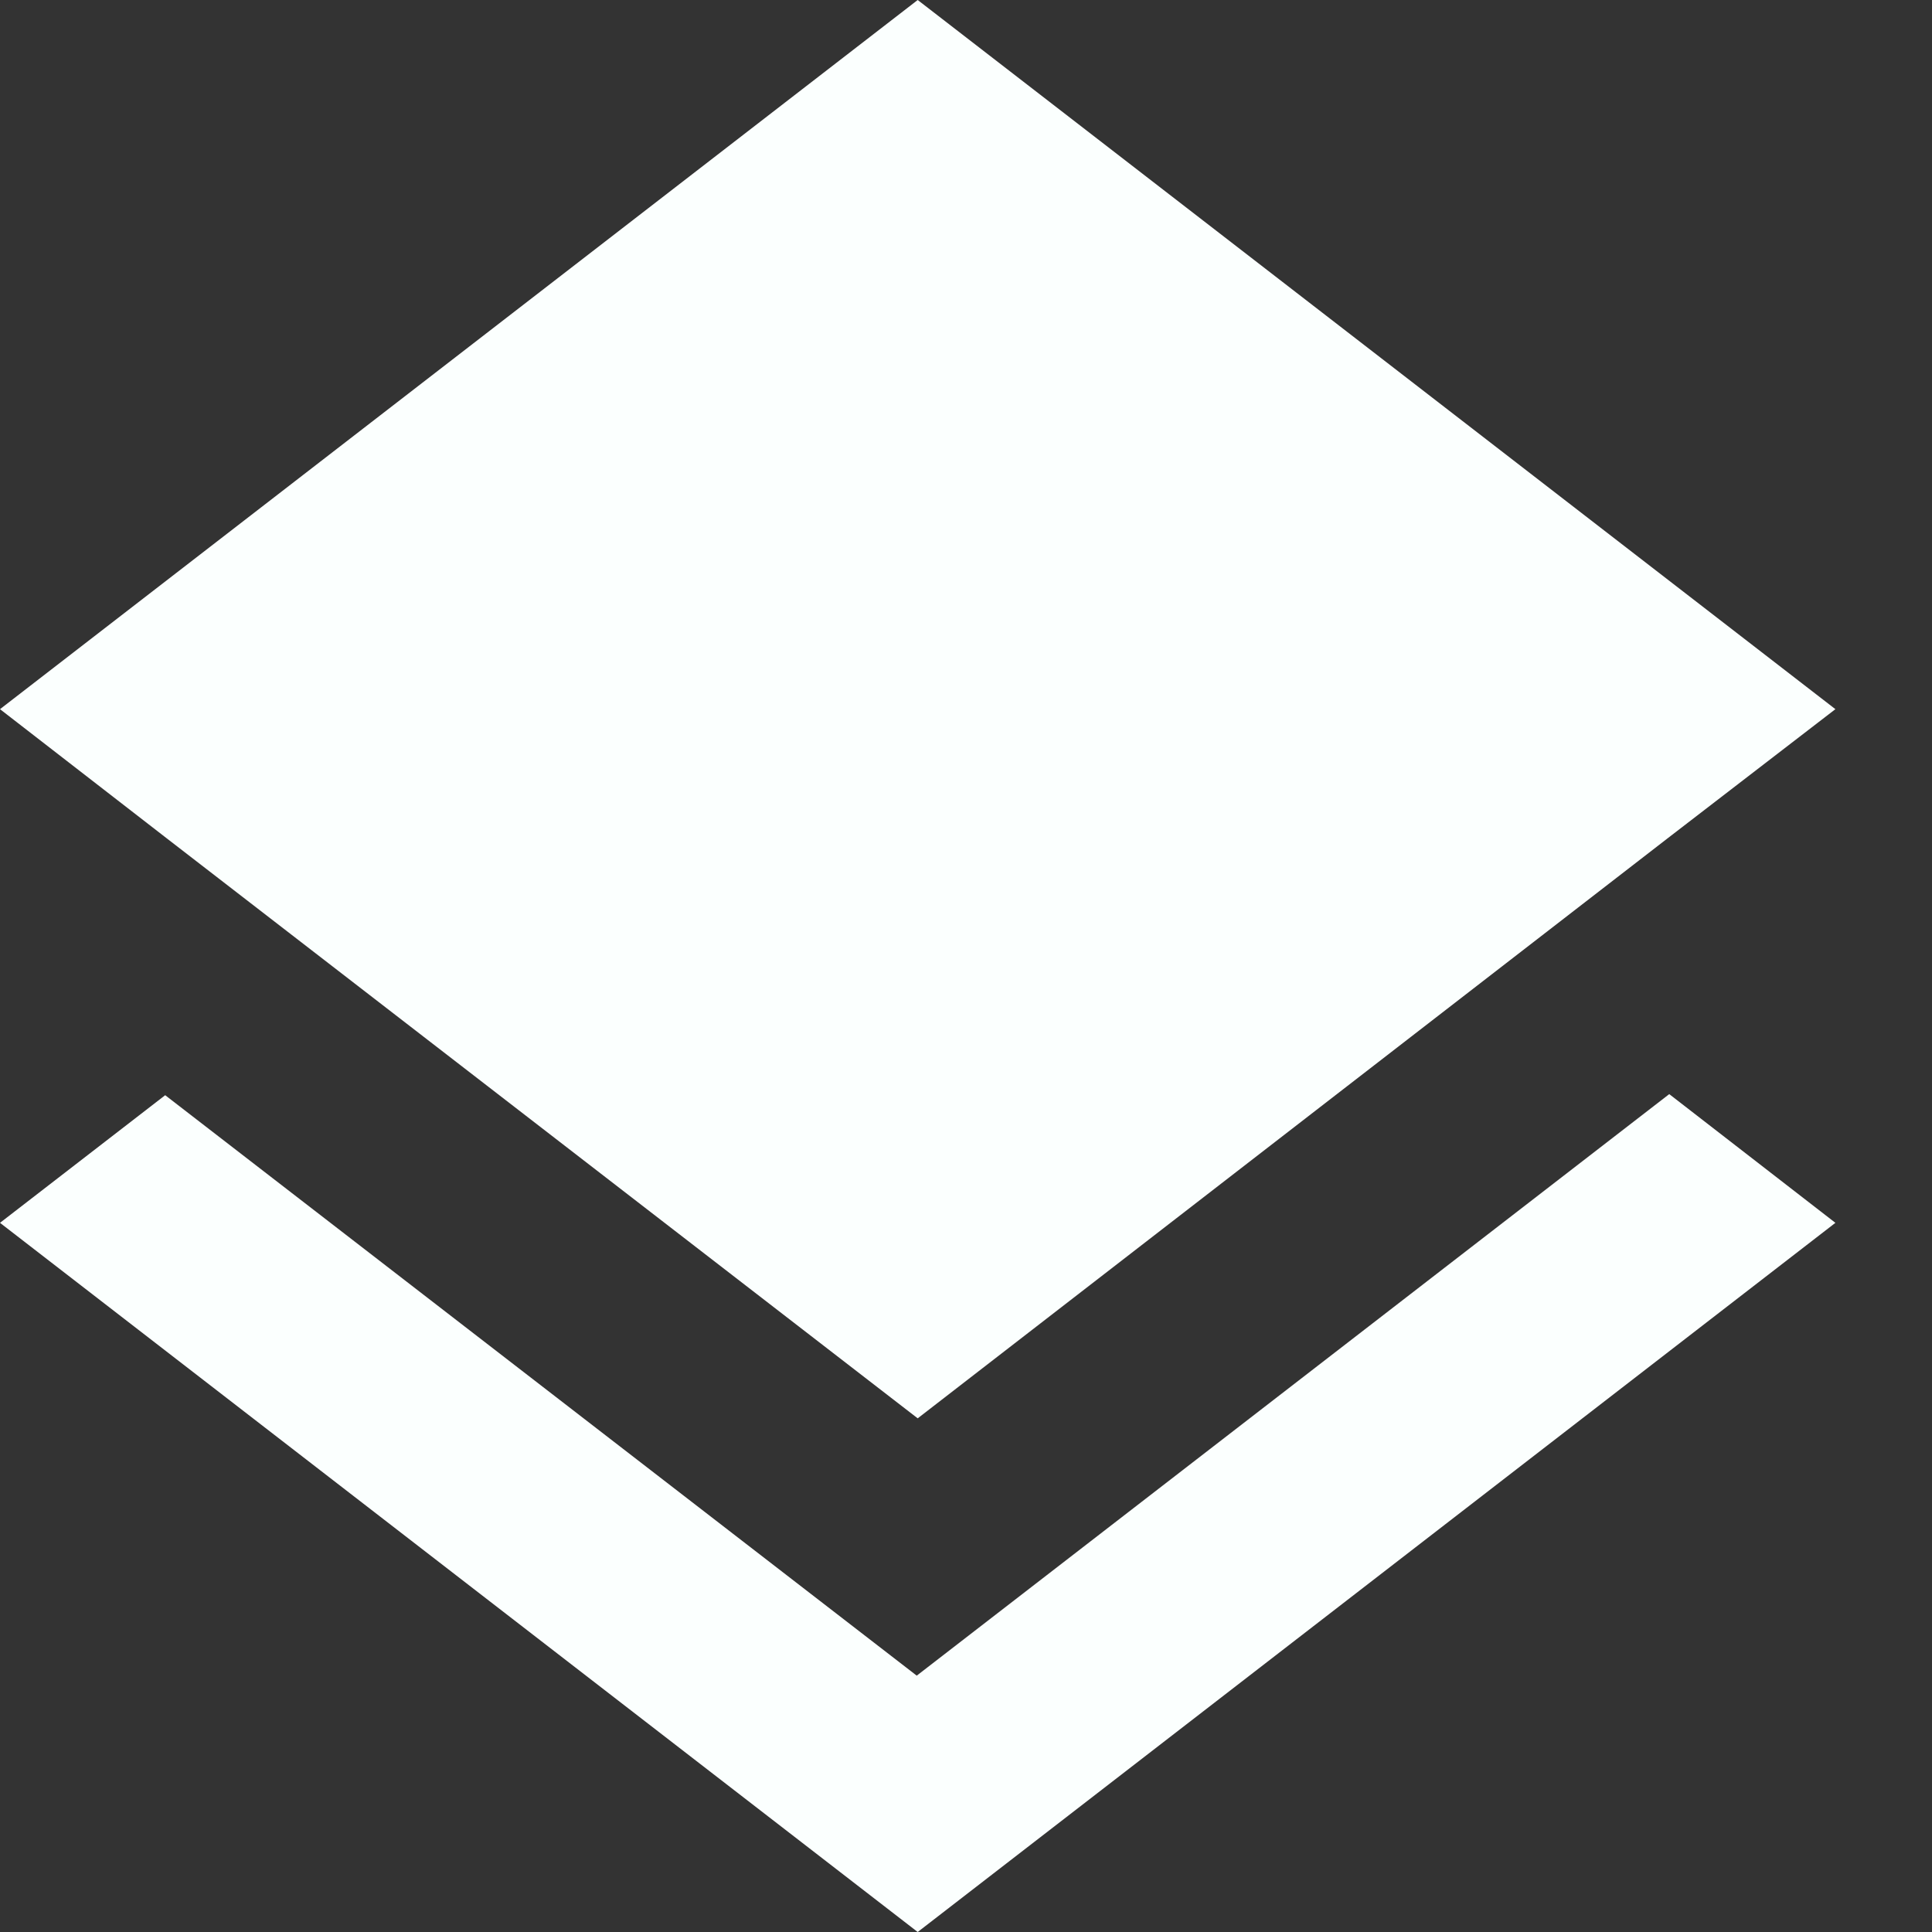 <svg xmlns="http://www.w3.org/2000/svg" width="16" height="16" fill="#fbfffe" viewBox="0 0 16 16"><rect x="0" y="0" width="16" height="16" fill="#333333" stroke="none"/><path d="M7.592 13.877L1.368 9.07L0 10.127L7.6 16L15.2 10.127L13.824 9.061L7.592 13.877ZM7.6 11.746L13.815 6.939L15.2 5.873L7.6 0L0 5.873L1.376 6.939L7.6 11.746Z"/></svg>